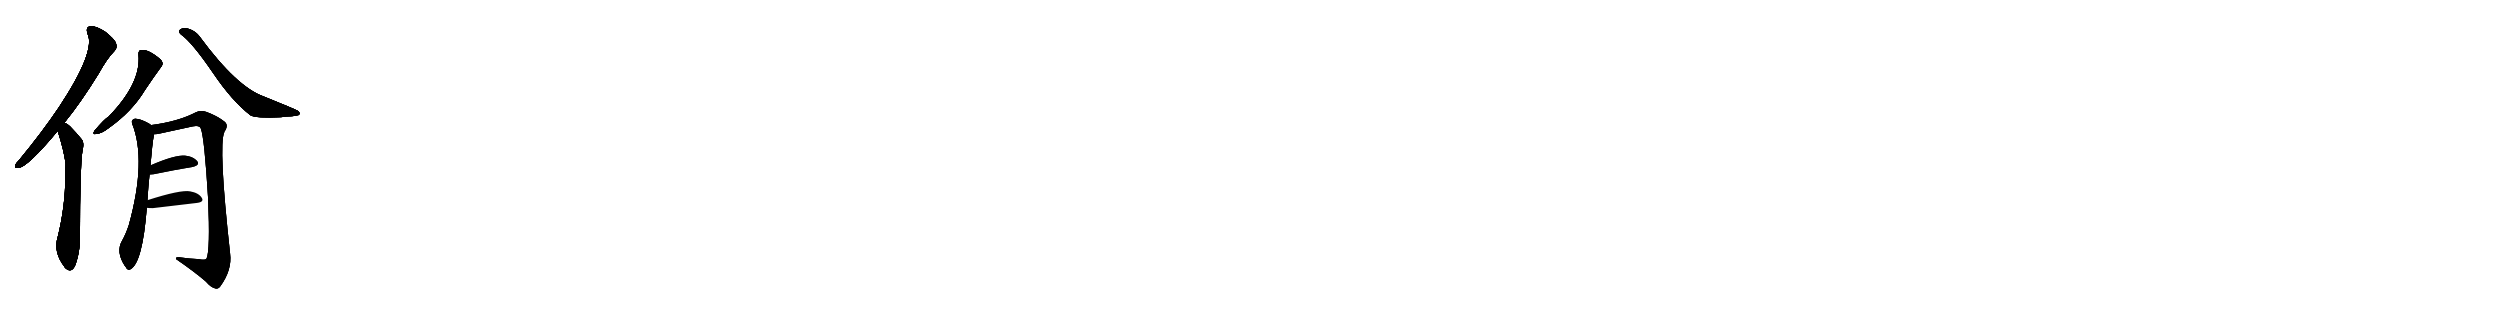 <svg version="1.1" viewBox="0 0 8192 1024" xmlns="http://www.w3.org/2000/svg">
  
  <g transform="scale(1, -1) translate(0, -900)" class="origin">
    <style type="text/css">
        .origin {display:none;}
        .hide {display:none;}
        .stroke {fill: #000000;}
        
.step1 {transform: translateX(1024px);}
.step2 {transform: translateX(2048px);}
.step3 {transform: translateX(3072px);}
.step4 {transform: translateX(4096px);}
.step5 {transform: translateX(5120px);}
.step6 {transform: translateX(6144px);}
.step7 {transform: translateX(7168px);}
.step8 {transform: translateX(8192px);}
.step9 {transform: translateX(9216px);}
.step10 {transform: translateX(10240px);}
.step11 {transform: translateX(11264px);}
.step12 {transform: translateX(12288px);}
.step13 {transform: translateX(13312px);}
.step14 {transform: translateX(14336px);}
.step15 {transform: translateX(15360px);}
.step16 {transform: translateX(16384px);}
.step17 {transform: translateX(17408px);}
.step18 {transform: translateX(18432px);}
.step19 {transform: translateX(19456px);}
.step20 {transform: translateX(20480px);}
.step21 {transform: translateX(21504px);}
.step22 {transform: translateX(22528px);}
.step23 {transform: translateX(23552px);}
.step24 {transform: translateX(24576px);}
.step25 {transform: translateX(25600px);}
.step26 {transform: translateX(26624px);}
.step27 {transform: translateX(27648px);}
.step28 {transform: translateX(28672px);}
.step29 {transform: translateX(29696px);}
    </style>

    <path d="M 211 498 Q 265 564 324 660 Q 351 709 375 733 Q 385 743 380 758 Q 376 771 346 795 Q 318 814 298 814 Q 279 813 287 789 Q 314 732 194 550 Q 139 468 63 376 Q 53 366 50 359 Q 46 347 61 350 Q 91 353 189 471 L 211 498 Z" fill="lightgray"/>
    <path d="M 189 471 Q 210 405 215 363 Q 214 342 214 321 Q 214 224 189 123 Q 174 74 211 26 Q 212 23 216 20 Q 235 4 247 32 Q 262 74 262 122 Q 262 353 270 405 Q 277 433 267 444 Q 249 466 235 480 Q 225 492 211 498 C 185 513 180 500 189 471 Z" fill="lightgray"/>
    <path d="M 454 721 Q 463 627 354 516 Q 345 513 309 471 Q 302 458 315 461 Q 333 462 357 481 Q 433 535 475 605 Q 503 647 528 681 Q 538 693 525 706 Q 486 739 463 736 Q 453 735 454 721 Z" fill="lightgray"/>
    <path d="M 593 787 Q 629 762 698 661 Q 761 568 821 522 Q 839 512 921 516 Q 939 519 956 519 Q 968 520 979 523 Q 986 529 976 537 Q 963 544 864 584 Q 776 615 655 779 Q 640 800 613 807 Q 600 810 590 803 Q 583 796 593 787 Z" fill="lightgray"/>
    <path d="M 483 244 Q 486 292 490 328 L 493 358 Q 499 431 504 456 Q 504 459 504 460 C 507 481 507 481 494 490 Q 493 493 488 495 Q 460 511 442 511 Q 429 507 433 495 Q 481 375 422 162 Q 412 132 400 111 Q 379 75 409 29 L 411 27 Q 418 12 428 18 Q 467 40 481 219 L 483 244 Z" fill="lightgray"/>
    <path d="M 504 460 Q 514 460 526 463 Q 580 475 632 486 Q 654 490 658 479 Q 670 449 682 248 Q 689 80 677 53 Q 673 46 650 51 Q 623 52 595 56 Q 574 60 577 51 Q 638 9 675 -23 Q 690 -41 705 -45 Q 715 -48 722 -38 Q 761 16 754 69 Q 715 423 735 467 Q 735 470 737 471 Q 749 490 736 501 Q 714 519 677 533 Q 658 540 642 532 Q 582 501 494 490 C 464 486 474 456 504 460 Z" fill="lightgray"/>
    <path d="M 490 328 Q 494 328 503 329 Q 576 344 631 353 Q 656 359 646 372 Q 633 387 607 390 Q 573 393 493 358 C 465 346 460 327 490 328 Z" fill="lightgray"/>
    <path d="M 481 219 Q 488 218 501 218 Q 583 228 645 235 Q 670 238 661 252 Q 651 268 623 273 Q 592 279 483 244 C 454 235 451 222 481 219 Z" fill="lightgray"/></g>
<g transform="scale(1, -1) translate(0, -900)">
    <style type="text/css">
        .origin {display:none;}
        .hide {display:none;}
        .stroke {fill: #000000;}
        
.step1 {transform: translateX(1024px);}
.step2 {transform: translateX(2048px);}
.step3 {transform: translateX(3072px);}
.step4 {transform: translateX(4096px);}
.step5 {transform: translateX(5120px);}
.step6 {transform: translateX(6144px);}
.step7 {transform: translateX(7168px);}
.step8 {transform: translateX(8192px);}
.step9 {transform: translateX(9216px);}
.step10 {transform: translateX(10240px);}
.step11 {transform: translateX(11264px);}
.step12 {transform: translateX(12288px);}
.step13 {transform: translateX(13312px);}
.step14 {transform: translateX(14336px);}
.step15 {transform: translateX(15360px);}
.step16 {transform: translateX(16384px);}
.step17 {transform: translateX(17408px);}
.step18 {transform: translateX(18432px);}
.step19 {transform: translateX(19456px);}
.step20 {transform: translateX(20480px);}
.step21 {transform: translateX(21504px);}
.step22 {transform: translateX(22528px);}
.step23 {transform: translateX(23552px);}
.step24 {transform: translateX(24576px);}
.step25 {transform: translateX(25600px);}
.step26 {transform: translateX(26624px);}
.step27 {transform: translateX(27648px);}
.step28 {transform: translateX(28672px);}
.step29 {transform: translateX(29696px);}
    </style>

    <path d="M 211 498 Q 265 564 324 660 Q 351 709 375 733 Q 385 743 380 758 Q 376 771 346 795 Q 318 814 298 814 Q 279 813 287 789 Q 314 732 194 550 Q 139 468 63 376 Q 53 366 50 359 Q 46 347 61 350 Q 91 353 189 471 L 211 498 Z" fill="lightgray" class="stroke step0"/>
    <path d="M 189 471 Q 210 405 215 363 Q 214 342 214 321 Q 214 224 189 123 Q 174 74 211 26 Q 212 23 216 20 Q 235 4 247 32 Q 262 74 262 122 Q 262 353 270 405 Q 277 433 267 444 Q 249 466 235 480 Q 225 492 211 498 C 185 513 180 500 189 471 Z" fill="lightgray" class="hide"/>
    <path d="M 454 721 Q 463 627 354 516 Q 345 513 309 471 Q 302 458 315 461 Q 333 462 357 481 Q 433 535 475 605 Q 503 647 528 681 Q 538 693 525 706 Q 486 739 463 736 Q 453 735 454 721 Z" fill="lightgray" class="hide"/>
    <path d="M 593 787 Q 629 762 698 661 Q 761 568 821 522 Q 839 512 921 516 Q 939 519 956 519 Q 968 520 979 523 Q 986 529 976 537 Q 963 544 864 584 Q 776 615 655 779 Q 640 800 613 807 Q 600 810 590 803 Q 583 796 593 787 Z" fill="lightgray" class="hide"/>
    <path d="M 483 244 Q 486 292 490 328 L 493 358 Q 499 431 504 456 Q 504 459 504 460 C 507 481 507 481 494 490 Q 493 493 488 495 Q 460 511 442 511 Q 429 507 433 495 Q 481 375 422 162 Q 412 132 400 111 Q 379 75 409 29 L 411 27 Q 418 12 428 18 Q 467 40 481 219 L 483 244 Z" fill="lightgray" class="hide"/>
    <path d="M 504 460 Q 514 460 526 463 Q 580 475 632 486 Q 654 490 658 479 Q 670 449 682 248 Q 689 80 677 53 Q 673 46 650 51 Q 623 52 595 56 Q 574 60 577 51 Q 638 9 675 -23 Q 690 -41 705 -45 Q 715 -48 722 -38 Q 761 16 754 69 Q 715 423 735 467 Q 735 470 737 471 Q 749 490 736 501 Q 714 519 677 533 Q 658 540 642 532 Q 582 501 494 490 C 464 486 474 456 504 460 Z" fill="lightgray" class="hide"/>
    <path d="M 490 328 Q 494 328 503 329 Q 576 344 631 353 Q 656 359 646 372 Q 633 387 607 390 Q 573 393 493 358 C 465 346 460 327 490 328 Z" fill="lightgray" class="hide"/>
    <path d="M 481 219 Q 488 218 501 218 Q 583 228 645 235 Q 670 238 661 252 Q 651 268 623 273 Q 592 279 483 244 C 454 235 451 222 481 219 Z" fill="lightgray" class="hide"/></g><g transform="scale(1, -1) translate(0, -900)">
    <style type="text/css">
        .origin {display:none;}
        .hide {display:none;}
        .stroke {fill: #000000;}
        
.step1 {transform: translateX(1024px);}
.step2 {transform: translateX(2048px);}
.step3 {transform: translateX(3072px);}
.step4 {transform: translateX(4096px);}
.step5 {transform: translateX(5120px);}
.step6 {transform: translateX(6144px);}
.step7 {transform: translateX(7168px);}
.step8 {transform: translateX(8192px);}
.step9 {transform: translateX(9216px);}
.step10 {transform: translateX(10240px);}
.step11 {transform: translateX(11264px);}
.step12 {transform: translateX(12288px);}
.step13 {transform: translateX(13312px);}
.step14 {transform: translateX(14336px);}
.step15 {transform: translateX(15360px);}
.step16 {transform: translateX(16384px);}
.step17 {transform: translateX(17408px);}
.step18 {transform: translateX(18432px);}
.step19 {transform: translateX(19456px);}
.step20 {transform: translateX(20480px);}
.step21 {transform: translateX(21504px);}
.step22 {transform: translateX(22528px);}
.step23 {transform: translateX(23552px);}
.step24 {transform: translateX(24576px);}
.step25 {transform: translateX(25600px);}
.step26 {transform: translateX(26624px);}
.step27 {transform: translateX(27648px);}
.step28 {transform: translateX(28672px);}
.step29 {transform: translateX(29696px);}
    </style>

    <path d="M 211 498 Q 265 564 324 660 Q 351 709 375 733 Q 385 743 380 758 Q 376 771 346 795 Q 318 814 298 814 Q 279 813 287 789 Q 314 732 194 550 Q 139 468 63 376 Q 53 366 50 359 Q 46 347 61 350 Q 91 353 189 471 L 211 498 Z" fill="lightgray" class="stroke step1"/>
    <path d="M 189 471 Q 210 405 215 363 Q 214 342 214 321 Q 214 224 189 123 Q 174 74 211 26 Q 212 23 216 20 Q 235 4 247 32 Q 262 74 262 122 Q 262 353 270 405 Q 277 433 267 444 Q 249 466 235 480 Q 225 492 211 498 C 185 513 180 500 189 471 Z" fill="lightgray" class="stroke step1"/>
    <path d="M 454 721 Q 463 627 354 516 Q 345 513 309 471 Q 302 458 315 461 Q 333 462 357 481 Q 433 535 475 605 Q 503 647 528 681 Q 538 693 525 706 Q 486 739 463 736 Q 453 735 454 721 Z" fill="lightgray" class="hide"/>
    <path d="M 593 787 Q 629 762 698 661 Q 761 568 821 522 Q 839 512 921 516 Q 939 519 956 519 Q 968 520 979 523 Q 986 529 976 537 Q 963 544 864 584 Q 776 615 655 779 Q 640 800 613 807 Q 600 810 590 803 Q 583 796 593 787 Z" fill="lightgray" class="hide"/>
    <path d="M 483 244 Q 486 292 490 328 L 493 358 Q 499 431 504 456 Q 504 459 504 460 C 507 481 507 481 494 490 Q 493 493 488 495 Q 460 511 442 511 Q 429 507 433 495 Q 481 375 422 162 Q 412 132 400 111 Q 379 75 409 29 L 411 27 Q 418 12 428 18 Q 467 40 481 219 L 483 244 Z" fill="lightgray" class="hide"/>
    <path d="M 504 460 Q 514 460 526 463 Q 580 475 632 486 Q 654 490 658 479 Q 670 449 682 248 Q 689 80 677 53 Q 673 46 650 51 Q 623 52 595 56 Q 574 60 577 51 Q 638 9 675 -23 Q 690 -41 705 -45 Q 715 -48 722 -38 Q 761 16 754 69 Q 715 423 735 467 Q 735 470 737 471 Q 749 490 736 501 Q 714 519 677 533 Q 658 540 642 532 Q 582 501 494 490 C 464 486 474 456 504 460 Z" fill="lightgray" class="hide"/>
    <path d="M 490 328 Q 494 328 503 329 Q 576 344 631 353 Q 656 359 646 372 Q 633 387 607 390 Q 573 393 493 358 C 465 346 460 327 490 328 Z" fill="lightgray" class="hide"/>
    <path d="M 481 219 Q 488 218 501 218 Q 583 228 645 235 Q 670 238 661 252 Q 651 268 623 273 Q 592 279 483 244 C 454 235 451 222 481 219 Z" fill="lightgray" class="hide"/></g><g transform="scale(1, -1) translate(0, -900)">
    <style type="text/css">
        .origin {display:none;}
        .hide {display:none;}
        .stroke {fill: #000000;}
        
.step1 {transform: translateX(1024px);}
.step2 {transform: translateX(2048px);}
.step3 {transform: translateX(3072px);}
.step4 {transform: translateX(4096px);}
.step5 {transform: translateX(5120px);}
.step6 {transform: translateX(6144px);}
.step7 {transform: translateX(7168px);}
.step8 {transform: translateX(8192px);}
.step9 {transform: translateX(9216px);}
.step10 {transform: translateX(10240px);}
.step11 {transform: translateX(11264px);}
.step12 {transform: translateX(12288px);}
.step13 {transform: translateX(13312px);}
.step14 {transform: translateX(14336px);}
.step15 {transform: translateX(15360px);}
.step16 {transform: translateX(16384px);}
.step17 {transform: translateX(17408px);}
.step18 {transform: translateX(18432px);}
.step19 {transform: translateX(19456px);}
.step20 {transform: translateX(20480px);}
.step21 {transform: translateX(21504px);}
.step22 {transform: translateX(22528px);}
.step23 {transform: translateX(23552px);}
.step24 {transform: translateX(24576px);}
.step25 {transform: translateX(25600px);}
.step26 {transform: translateX(26624px);}
.step27 {transform: translateX(27648px);}
.step28 {transform: translateX(28672px);}
.step29 {transform: translateX(29696px);}
    </style>

    <path d="M 211 498 Q 265 564 324 660 Q 351 709 375 733 Q 385 743 380 758 Q 376 771 346 795 Q 318 814 298 814 Q 279 813 287 789 Q 314 732 194 550 Q 139 468 63 376 Q 53 366 50 359 Q 46 347 61 350 Q 91 353 189 471 L 211 498 Z" fill="lightgray" class="stroke step2"/>
    <path d="M 189 471 Q 210 405 215 363 Q 214 342 214 321 Q 214 224 189 123 Q 174 74 211 26 Q 212 23 216 20 Q 235 4 247 32 Q 262 74 262 122 Q 262 353 270 405 Q 277 433 267 444 Q 249 466 235 480 Q 225 492 211 498 C 185 513 180 500 189 471 Z" fill="lightgray" class="stroke step2"/>
    <path d="M 454 721 Q 463 627 354 516 Q 345 513 309 471 Q 302 458 315 461 Q 333 462 357 481 Q 433 535 475 605 Q 503 647 528 681 Q 538 693 525 706 Q 486 739 463 736 Q 453 735 454 721 Z" fill="lightgray" class="stroke step2"/>
    <path d="M 593 787 Q 629 762 698 661 Q 761 568 821 522 Q 839 512 921 516 Q 939 519 956 519 Q 968 520 979 523 Q 986 529 976 537 Q 963 544 864 584 Q 776 615 655 779 Q 640 800 613 807 Q 600 810 590 803 Q 583 796 593 787 Z" fill="lightgray" class="hide"/>
    <path d="M 483 244 Q 486 292 490 328 L 493 358 Q 499 431 504 456 Q 504 459 504 460 C 507 481 507 481 494 490 Q 493 493 488 495 Q 460 511 442 511 Q 429 507 433 495 Q 481 375 422 162 Q 412 132 400 111 Q 379 75 409 29 L 411 27 Q 418 12 428 18 Q 467 40 481 219 L 483 244 Z" fill="lightgray" class="hide"/>
    <path d="M 504 460 Q 514 460 526 463 Q 580 475 632 486 Q 654 490 658 479 Q 670 449 682 248 Q 689 80 677 53 Q 673 46 650 51 Q 623 52 595 56 Q 574 60 577 51 Q 638 9 675 -23 Q 690 -41 705 -45 Q 715 -48 722 -38 Q 761 16 754 69 Q 715 423 735 467 Q 735 470 737 471 Q 749 490 736 501 Q 714 519 677 533 Q 658 540 642 532 Q 582 501 494 490 C 464 486 474 456 504 460 Z" fill="lightgray" class="hide"/>
    <path d="M 490 328 Q 494 328 503 329 Q 576 344 631 353 Q 656 359 646 372 Q 633 387 607 390 Q 573 393 493 358 C 465 346 460 327 490 328 Z" fill="lightgray" class="hide"/>
    <path d="M 481 219 Q 488 218 501 218 Q 583 228 645 235 Q 670 238 661 252 Q 651 268 623 273 Q 592 279 483 244 C 454 235 451 222 481 219 Z" fill="lightgray" class="hide"/></g><g transform="scale(1, -1) translate(0, -900)">
    <style type="text/css">
        .origin {display:none;}
        .hide {display:none;}
        .stroke {fill: #000000;}
        
.step1 {transform: translateX(1024px);}
.step2 {transform: translateX(2048px);}
.step3 {transform: translateX(3072px);}
.step4 {transform: translateX(4096px);}
.step5 {transform: translateX(5120px);}
.step6 {transform: translateX(6144px);}
.step7 {transform: translateX(7168px);}
.step8 {transform: translateX(8192px);}
.step9 {transform: translateX(9216px);}
.step10 {transform: translateX(10240px);}
.step11 {transform: translateX(11264px);}
.step12 {transform: translateX(12288px);}
.step13 {transform: translateX(13312px);}
.step14 {transform: translateX(14336px);}
.step15 {transform: translateX(15360px);}
.step16 {transform: translateX(16384px);}
.step17 {transform: translateX(17408px);}
.step18 {transform: translateX(18432px);}
.step19 {transform: translateX(19456px);}
.step20 {transform: translateX(20480px);}
.step21 {transform: translateX(21504px);}
.step22 {transform: translateX(22528px);}
.step23 {transform: translateX(23552px);}
.step24 {transform: translateX(24576px);}
.step25 {transform: translateX(25600px);}
.step26 {transform: translateX(26624px);}
.step27 {transform: translateX(27648px);}
.step28 {transform: translateX(28672px);}
.step29 {transform: translateX(29696px);}
    </style>

    <path d="M 211 498 Q 265 564 324 660 Q 351 709 375 733 Q 385 743 380 758 Q 376 771 346 795 Q 318 814 298 814 Q 279 813 287 789 Q 314 732 194 550 Q 139 468 63 376 Q 53 366 50 359 Q 46 347 61 350 Q 91 353 189 471 L 211 498 Z" fill="lightgray" class="stroke step3"/>
    <path d="M 189 471 Q 210 405 215 363 Q 214 342 214 321 Q 214 224 189 123 Q 174 74 211 26 Q 212 23 216 20 Q 235 4 247 32 Q 262 74 262 122 Q 262 353 270 405 Q 277 433 267 444 Q 249 466 235 480 Q 225 492 211 498 C 185 513 180 500 189 471 Z" fill="lightgray" class="stroke step3"/>
    <path d="M 454 721 Q 463 627 354 516 Q 345 513 309 471 Q 302 458 315 461 Q 333 462 357 481 Q 433 535 475 605 Q 503 647 528 681 Q 538 693 525 706 Q 486 739 463 736 Q 453 735 454 721 Z" fill="lightgray" class="stroke step3"/>
    <path d="M 593 787 Q 629 762 698 661 Q 761 568 821 522 Q 839 512 921 516 Q 939 519 956 519 Q 968 520 979 523 Q 986 529 976 537 Q 963 544 864 584 Q 776 615 655 779 Q 640 800 613 807 Q 600 810 590 803 Q 583 796 593 787 Z" fill="lightgray" class="stroke step3"/>
    <path d="M 483 244 Q 486 292 490 328 L 493 358 Q 499 431 504 456 Q 504 459 504 460 C 507 481 507 481 494 490 Q 493 493 488 495 Q 460 511 442 511 Q 429 507 433 495 Q 481 375 422 162 Q 412 132 400 111 Q 379 75 409 29 L 411 27 Q 418 12 428 18 Q 467 40 481 219 L 483 244 Z" fill="lightgray" class="hide"/>
    <path d="M 504 460 Q 514 460 526 463 Q 580 475 632 486 Q 654 490 658 479 Q 670 449 682 248 Q 689 80 677 53 Q 673 46 650 51 Q 623 52 595 56 Q 574 60 577 51 Q 638 9 675 -23 Q 690 -41 705 -45 Q 715 -48 722 -38 Q 761 16 754 69 Q 715 423 735 467 Q 735 470 737 471 Q 749 490 736 501 Q 714 519 677 533 Q 658 540 642 532 Q 582 501 494 490 C 464 486 474 456 504 460 Z" fill="lightgray" class="hide"/>
    <path d="M 490 328 Q 494 328 503 329 Q 576 344 631 353 Q 656 359 646 372 Q 633 387 607 390 Q 573 393 493 358 C 465 346 460 327 490 328 Z" fill="lightgray" class="hide"/>
    <path d="M 481 219 Q 488 218 501 218 Q 583 228 645 235 Q 670 238 661 252 Q 651 268 623 273 Q 592 279 483 244 C 454 235 451 222 481 219 Z" fill="lightgray" class="hide"/></g><g transform="scale(1, -1) translate(0, -900)">
    <style type="text/css">
        .origin {display:none;}
        .hide {display:none;}
        .stroke {fill: #000000;}
        
.step1 {transform: translateX(1024px);}
.step2 {transform: translateX(2048px);}
.step3 {transform: translateX(3072px);}
.step4 {transform: translateX(4096px);}
.step5 {transform: translateX(5120px);}
.step6 {transform: translateX(6144px);}
.step7 {transform: translateX(7168px);}
.step8 {transform: translateX(8192px);}
.step9 {transform: translateX(9216px);}
.step10 {transform: translateX(10240px);}
.step11 {transform: translateX(11264px);}
.step12 {transform: translateX(12288px);}
.step13 {transform: translateX(13312px);}
.step14 {transform: translateX(14336px);}
.step15 {transform: translateX(15360px);}
.step16 {transform: translateX(16384px);}
.step17 {transform: translateX(17408px);}
.step18 {transform: translateX(18432px);}
.step19 {transform: translateX(19456px);}
.step20 {transform: translateX(20480px);}
.step21 {transform: translateX(21504px);}
.step22 {transform: translateX(22528px);}
.step23 {transform: translateX(23552px);}
.step24 {transform: translateX(24576px);}
.step25 {transform: translateX(25600px);}
.step26 {transform: translateX(26624px);}
.step27 {transform: translateX(27648px);}
.step28 {transform: translateX(28672px);}
.step29 {transform: translateX(29696px);}
    </style>

    <path d="M 211 498 Q 265 564 324 660 Q 351 709 375 733 Q 385 743 380 758 Q 376 771 346 795 Q 318 814 298 814 Q 279 813 287 789 Q 314 732 194 550 Q 139 468 63 376 Q 53 366 50 359 Q 46 347 61 350 Q 91 353 189 471 L 211 498 Z" fill="lightgray" class="stroke step4"/>
    <path d="M 189 471 Q 210 405 215 363 Q 214 342 214 321 Q 214 224 189 123 Q 174 74 211 26 Q 212 23 216 20 Q 235 4 247 32 Q 262 74 262 122 Q 262 353 270 405 Q 277 433 267 444 Q 249 466 235 480 Q 225 492 211 498 C 185 513 180 500 189 471 Z" fill="lightgray" class="stroke step4"/>
    <path d="M 454 721 Q 463 627 354 516 Q 345 513 309 471 Q 302 458 315 461 Q 333 462 357 481 Q 433 535 475 605 Q 503 647 528 681 Q 538 693 525 706 Q 486 739 463 736 Q 453 735 454 721 Z" fill="lightgray" class="stroke step4"/>
    <path d="M 593 787 Q 629 762 698 661 Q 761 568 821 522 Q 839 512 921 516 Q 939 519 956 519 Q 968 520 979 523 Q 986 529 976 537 Q 963 544 864 584 Q 776 615 655 779 Q 640 800 613 807 Q 600 810 590 803 Q 583 796 593 787 Z" fill="lightgray" class="stroke step4"/>
    <path d="M 483 244 Q 486 292 490 328 L 493 358 Q 499 431 504 456 Q 504 459 504 460 C 507 481 507 481 494 490 Q 493 493 488 495 Q 460 511 442 511 Q 429 507 433 495 Q 481 375 422 162 Q 412 132 400 111 Q 379 75 409 29 L 411 27 Q 418 12 428 18 Q 467 40 481 219 L 483 244 Z" fill="lightgray" class="stroke step4"/>
    <path d="M 504 460 Q 514 460 526 463 Q 580 475 632 486 Q 654 490 658 479 Q 670 449 682 248 Q 689 80 677 53 Q 673 46 650 51 Q 623 52 595 56 Q 574 60 577 51 Q 638 9 675 -23 Q 690 -41 705 -45 Q 715 -48 722 -38 Q 761 16 754 69 Q 715 423 735 467 Q 735 470 737 471 Q 749 490 736 501 Q 714 519 677 533 Q 658 540 642 532 Q 582 501 494 490 C 464 486 474 456 504 460 Z" fill="lightgray" class="hide"/>
    <path d="M 490 328 Q 494 328 503 329 Q 576 344 631 353 Q 656 359 646 372 Q 633 387 607 390 Q 573 393 493 358 C 465 346 460 327 490 328 Z" fill="lightgray" class="hide"/>
    <path d="M 481 219 Q 488 218 501 218 Q 583 228 645 235 Q 670 238 661 252 Q 651 268 623 273 Q 592 279 483 244 C 454 235 451 222 481 219 Z" fill="lightgray" class="hide"/></g><g transform="scale(1, -1) translate(0, -900)">
    <style type="text/css">
        .origin {display:none;}
        .hide {display:none;}
        .stroke {fill: #000000;}
        
.step1 {transform: translateX(1024px);}
.step2 {transform: translateX(2048px);}
.step3 {transform: translateX(3072px);}
.step4 {transform: translateX(4096px);}
.step5 {transform: translateX(5120px);}
.step6 {transform: translateX(6144px);}
.step7 {transform: translateX(7168px);}
.step8 {transform: translateX(8192px);}
.step9 {transform: translateX(9216px);}
.step10 {transform: translateX(10240px);}
.step11 {transform: translateX(11264px);}
.step12 {transform: translateX(12288px);}
.step13 {transform: translateX(13312px);}
.step14 {transform: translateX(14336px);}
.step15 {transform: translateX(15360px);}
.step16 {transform: translateX(16384px);}
.step17 {transform: translateX(17408px);}
.step18 {transform: translateX(18432px);}
.step19 {transform: translateX(19456px);}
.step20 {transform: translateX(20480px);}
.step21 {transform: translateX(21504px);}
.step22 {transform: translateX(22528px);}
.step23 {transform: translateX(23552px);}
.step24 {transform: translateX(24576px);}
.step25 {transform: translateX(25600px);}
.step26 {transform: translateX(26624px);}
.step27 {transform: translateX(27648px);}
.step28 {transform: translateX(28672px);}
.step29 {transform: translateX(29696px);}
    </style>

    <path d="M 211 498 Q 265 564 324 660 Q 351 709 375 733 Q 385 743 380 758 Q 376 771 346 795 Q 318 814 298 814 Q 279 813 287 789 Q 314 732 194 550 Q 139 468 63 376 Q 53 366 50 359 Q 46 347 61 350 Q 91 353 189 471 L 211 498 Z" fill="lightgray" class="stroke step5"/>
    <path d="M 189 471 Q 210 405 215 363 Q 214 342 214 321 Q 214 224 189 123 Q 174 74 211 26 Q 212 23 216 20 Q 235 4 247 32 Q 262 74 262 122 Q 262 353 270 405 Q 277 433 267 444 Q 249 466 235 480 Q 225 492 211 498 C 185 513 180 500 189 471 Z" fill="lightgray" class="stroke step5"/>
    <path d="M 454 721 Q 463 627 354 516 Q 345 513 309 471 Q 302 458 315 461 Q 333 462 357 481 Q 433 535 475 605 Q 503 647 528 681 Q 538 693 525 706 Q 486 739 463 736 Q 453 735 454 721 Z" fill="lightgray" class="stroke step5"/>
    <path d="M 593 787 Q 629 762 698 661 Q 761 568 821 522 Q 839 512 921 516 Q 939 519 956 519 Q 968 520 979 523 Q 986 529 976 537 Q 963 544 864 584 Q 776 615 655 779 Q 640 800 613 807 Q 600 810 590 803 Q 583 796 593 787 Z" fill="lightgray" class="stroke step5"/>
    <path d="M 483 244 Q 486 292 490 328 L 493 358 Q 499 431 504 456 Q 504 459 504 460 C 507 481 507 481 494 490 Q 493 493 488 495 Q 460 511 442 511 Q 429 507 433 495 Q 481 375 422 162 Q 412 132 400 111 Q 379 75 409 29 L 411 27 Q 418 12 428 18 Q 467 40 481 219 L 483 244 Z" fill="lightgray" class="stroke step5"/>
    <path d="M 504 460 Q 514 460 526 463 Q 580 475 632 486 Q 654 490 658 479 Q 670 449 682 248 Q 689 80 677 53 Q 673 46 650 51 Q 623 52 595 56 Q 574 60 577 51 Q 638 9 675 -23 Q 690 -41 705 -45 Q 715 -48 722 -38 Q 761 16 754 69 Q 715 423 735 467 Q 735 470 737 471 Q 749 490 736 501 Q 714 519 677 533 Q 658 540 642 532 Q 582 501 494 490 C 464 486 474 456 504 460 Z" fill="lightgray" class="stroke step5"/>
    <path d="M 490 328 Q 494 328 503 329 Q 576 344 631 353 Q 656 359 646 372 Q 633 387 607 390 Q 573 393 493 358 C 465 346 460 327 490 328 Z" fill="lightgray" class="hide"/>
    <path d="M 481 219 Q 488 218 501 218 Q 583 228 645 235 Q 670 238 661 252 Q 651 268 623 273 Q 592 279 483 244 C 454 235 451 222 481 219 Z" fill="lightgray" class="hide"/></g><g transform="scale(1, -1) translate(0, -900)">
    <style type="text/css">
        .origin {display:none;}
        .hide {display:none;}
        .stroke {fill: #000000;}
        
.step1 {transform: translateX(1024px);}
.step2 {transform: translateX(2048px);}
.step3 {transform: translateX(3072px);}
.step4 {transform: translateX(4096px);}
.step5 {transform: translateX(5120px);}
.step6 {transform: translateX(6144px);}
.step7 {transform: translateX(7168px);}
.step8 {transform: translateX(8192px);}
.step9 {transform: translateX(9216px);}
.step10 {transform: translateX(10240px);}
.step11 {transform: translateX(11264px);}
.step12 {transform: translateX(12288px);}
.step13 {transform: translateX(13312px);}
.step14 {transform: translateX(14336px);}
.step15 {transform: translateX(15360px);}
.step16 {transform: translateX(16384px);}
.step17 {transform: translateX(17408px);}
.step18 {transform: translateX(18432px);}
.step19 {transform: translateX(19456px);}
.step20 {transform: translateX(20480px);}
.step21 {transform: translateX(21504px);}
.step22 {transform: translateX(22528px);}
.step23 {transform: translateX(23552px);}
.step24 {transform: translateX(24576px);}
.step25 {transform: translateX(25600px);}
.step26 {transform: translateX(26624px);}
.step27 {transform: translateX(27648px);}
.step28 {transform: translateX(28672px);}
.step29 {transform: translateX(29696px);}
    </style>

    <path d="M 211 498 Q 265 564 324 660 Q 351 709 375 733 Q 385 743 380 758 Q 376 771 346 795 Q 318 814 298 814 Q 279 813 287 789 Q 314 732 194 550 Q 139 468 63 376 Q 53 366 50 359 Q 46 347 61 350 Q 91 353 189 471 L 211 498 Z" fill="lightgray" class="stroke step6"/>
    <path d="M 189 471 Q 210 405 215 363 Q 214 342 214 321 Q 214 224 189 123 Q 174 74 211 26 Q 212 23 216 20 Q 235 4 247 32 Q 262 74 262 122 Q 262 353 270 405 Q 277 433 267 444 Q 249 466 235 480 Q 225 492 211 498 C 185 513 180 500 189 471 Z" fill="lightgray" class="stroke step6"/>
    <path d="M 454 721 Q 463 627 354 516 Q 345 513 309 471 Q 302 458 315 461 Q 333 462 357 481 Q 433 535 475 605 Q 503 647 528 681 Q 538 693 525 706 Q 486 739 463 736 Q 453 735 454 721 Z" fill="lightgray" class="stroke step6"/>
    <path d="M 593 787 Q 629 762 698 661 Q 761 568 821 522 Q 839 512 921 516 Q 939 519 956 519 Q 968 520 979 523 Q 986 529 976 537 Q 963 544 864 584 Q 776 615 655 779 Q 640 800 613 807 Q 600 810 590 803 Q 583 796 593 787 Z" fill="lightgray" class="stroke step6"/>
    <path d="M 483 244 Q 486 292 490 328 L 493 358 Q 499 431 504 456 Q 504 459 504 460 C 507 481 507 481 494 490 Q 493 493 488 495 Q 460 511 442 511 Q 429 507 433 495 Q 481 375 422 162 Q 412 132 400 111 Q 379 75 409 29 L 411 27 Q 418 12 428 18 Q 467 40 481 219 L 483 244 Z" fill="lightgray" class="stroke step6"/>
    <path d="M 504 460 Q 514 460 526 463 Q 580 475 632 486 Q 654 490 658 479 Q 670 449 682 248 Q 689 80 677 53 Q 673 46 650 51 Q 623 52 595 56 Q 574 60 577 51 Q 638 9 675 -23 Q 690 -41 705 -45 Q 715 -48 722 -38 Q 761 16 754 69 Q 715 423 735 467 Q 735 470 737 471 Q 749 490 736 501 Q 714 519 677 533 Q 658 540 642 532 Q 582 501 494 490 C 464 486 474 456 504 460 Z" fill="lightgray" class="stroke step6"/>
    <path d="M 490 328 Q 494 328 503 329 Q 576 344 631 353 Q 656 359 646 372 Q 633 387 607 390 Q 573 393 493 358 C 465 346 460 327 490 328 Z" fill="lightgray" class="stroke step6"/>
    <path d="M 481 219 Q 488 218 501 218 Q 583 228 645 235 Q 670 238 661 252 Q 651 268 623 273 Q 592 279 483 244 C 454 235 451 222 481 219 Z" fill="lightgray" class="hide"/></g><g transform="scale(1, -1) translate(0, -900)">
    <style type="text/css">
        .origin {display:none;}
        .hide {display:none;}
        .stroke {fill: #000000;}
        
.step1 {transform: translateX(1024px);}
.step2 {transform: translateX(2048px);}
.step3 {transform: translateX(3072px);}
.step4 {transform: translateX(4096px);}
.step5 {transform: translateX(5120px);}
.step6 {transform: translateX(6144px);}
.step7 {transform: translateX(7168px);}
.step8 {transform: translateX(8192px);}
.step9 {transform: translateX(9216px);}
.step10 {transform: translateX(10240px);}
.step11 {transform: translateX(11264px);}
.step12 {transform: translateX(12288px);}
.step13 {transform: translateX(13312px);}
.step14 {transform: translateX(14336px);}
.step15 {transform: translateX(15360px);}
.step16 {transform: translateX(16384px);}
.step17 {transform: translateX(17408px);}
.step18 {transform: translateX(18432px);}
.step19 {transform: translateX(19456px);}
.step20 {transform: translateX(20480px);}
.step21 {transform: translateX(21504px);}
.step22 {transform: translateX(22528px);}
.step23 {transform: translateX(23552px);}
.step24 {transform: translateX(24576px);}
.step25 {transform: translateX(25600px);}
.step26 {transform: translateX(26624px);}
.step27 {transform: translateX(27648px);}
.step28 {transform: translateX(28672px);}
.step29 {transform: translateX(29696px);}
    </style>

    <path d="M 211 498 Q 265 564 324 660 Q 351 709 375 733 Q 385 743 380 758 Q 376 771 346 795 Q 318 814 298 814 Q 279 813 287 789 Q 314 732 194 550 Q 139 468 63 376 Q 53 366 50 359 Q 46 347 61 350 Q 91 353 189 471 L 211 498 Z" fill="lightgray" class="stroke step7"/>
    <path d="M 189 471 Q 210 405 215 363 Q 214 342 214 321 Q 214 224 189 123 Q 174 74 211 26 Q 212 23 216 20 Q 235 4 247 32 Q 262 74 262 122 Q 262 353 270 405 Q 277 433 267 444 Q 249 466 235 480 Q 225 492 211 498 C 185 513 180 500 189 471 Z" fill="lightgray" class="stroke step7"/>
    <path d="M 454 721 Q 463 627 354 516 Q 345 513 309 471 Q 302 458 315 461 Q 333 462 357 481 Q 433 535 475 605 Q 503 647 528 681 Q 538 693 525 706 Q 486 739 463 736 Q 453 735 454 721 Z" fill="lightgray" class="stroke step7"/>
    <path d="M 593 787 Q 629 762 698 661 Q 761 568 821 522 Q 839 512 921 516 Q 939 519 956 519 Q 968 520 979 523 Q 986 529 976 537 Q 963 544 864 584 Q 776 615 655 779 Q 640 800 613 807 Q 600 810 590 803 Q 583 796 593 787 Z" fill="lightgray" class="stroke step7"/>
    <path d="M 483 244 Q 486 292 490 328 L 493 358 Q 499 431 504 456 Q 504 459 504 460 C 507 481 507 481 494 490 Q 493 493 488 495 Q 460 511 442 511 Q 429 507 433 495 Q 481 375 422 162 Q 412 132 400 111 Q 379 75 409 29 L 411 27 Q 418 12 428 18 Q 467 40 481 219 L 483 244 Z" fill="lightgray" class="stroke step7"/>
    <path d="M 504 460 Q 514 460 526 463 Q 580 475 632 486 Q 654 490 658 479 Q 670 449 682 248 Q 689 80 677 53 Q 673 46 650 51 Q 623 52 595 56 Q 574 60 577 51 Q 638 9 675 -23 Q 690 -41 705 -45 Q 715 -48 722 -38 Q 761 16 754 69 Q 715 423 735 467 Q 735 470 737 471 Q 749 490 736 501 Q 714 519 677 533 Q 658 540 642 532 Q 582 501 494 490 C 464 486 474 456 504 460 Z" fill="lightgray" class="stroke step7"/>
    <path d="M 490 328 Q 494 328 503 329 Q 576 344 631 353 Q 656 359 646 372 Q 633 387 607 390 Q 573 393 493 358 C 465 346 460 327 490 328 Z" fill="lightgray" class="stroke step7"/>
    <path d="M 481 219 Q 488 218 501 218 Q 583 228 645 235 Q 670 238 661 252 Q 651 268 623 273 Q 592 279 483 244 C 454 235 451 222 481 219 Z" fill="lightgray" class="stroke step7"/></g></svg>